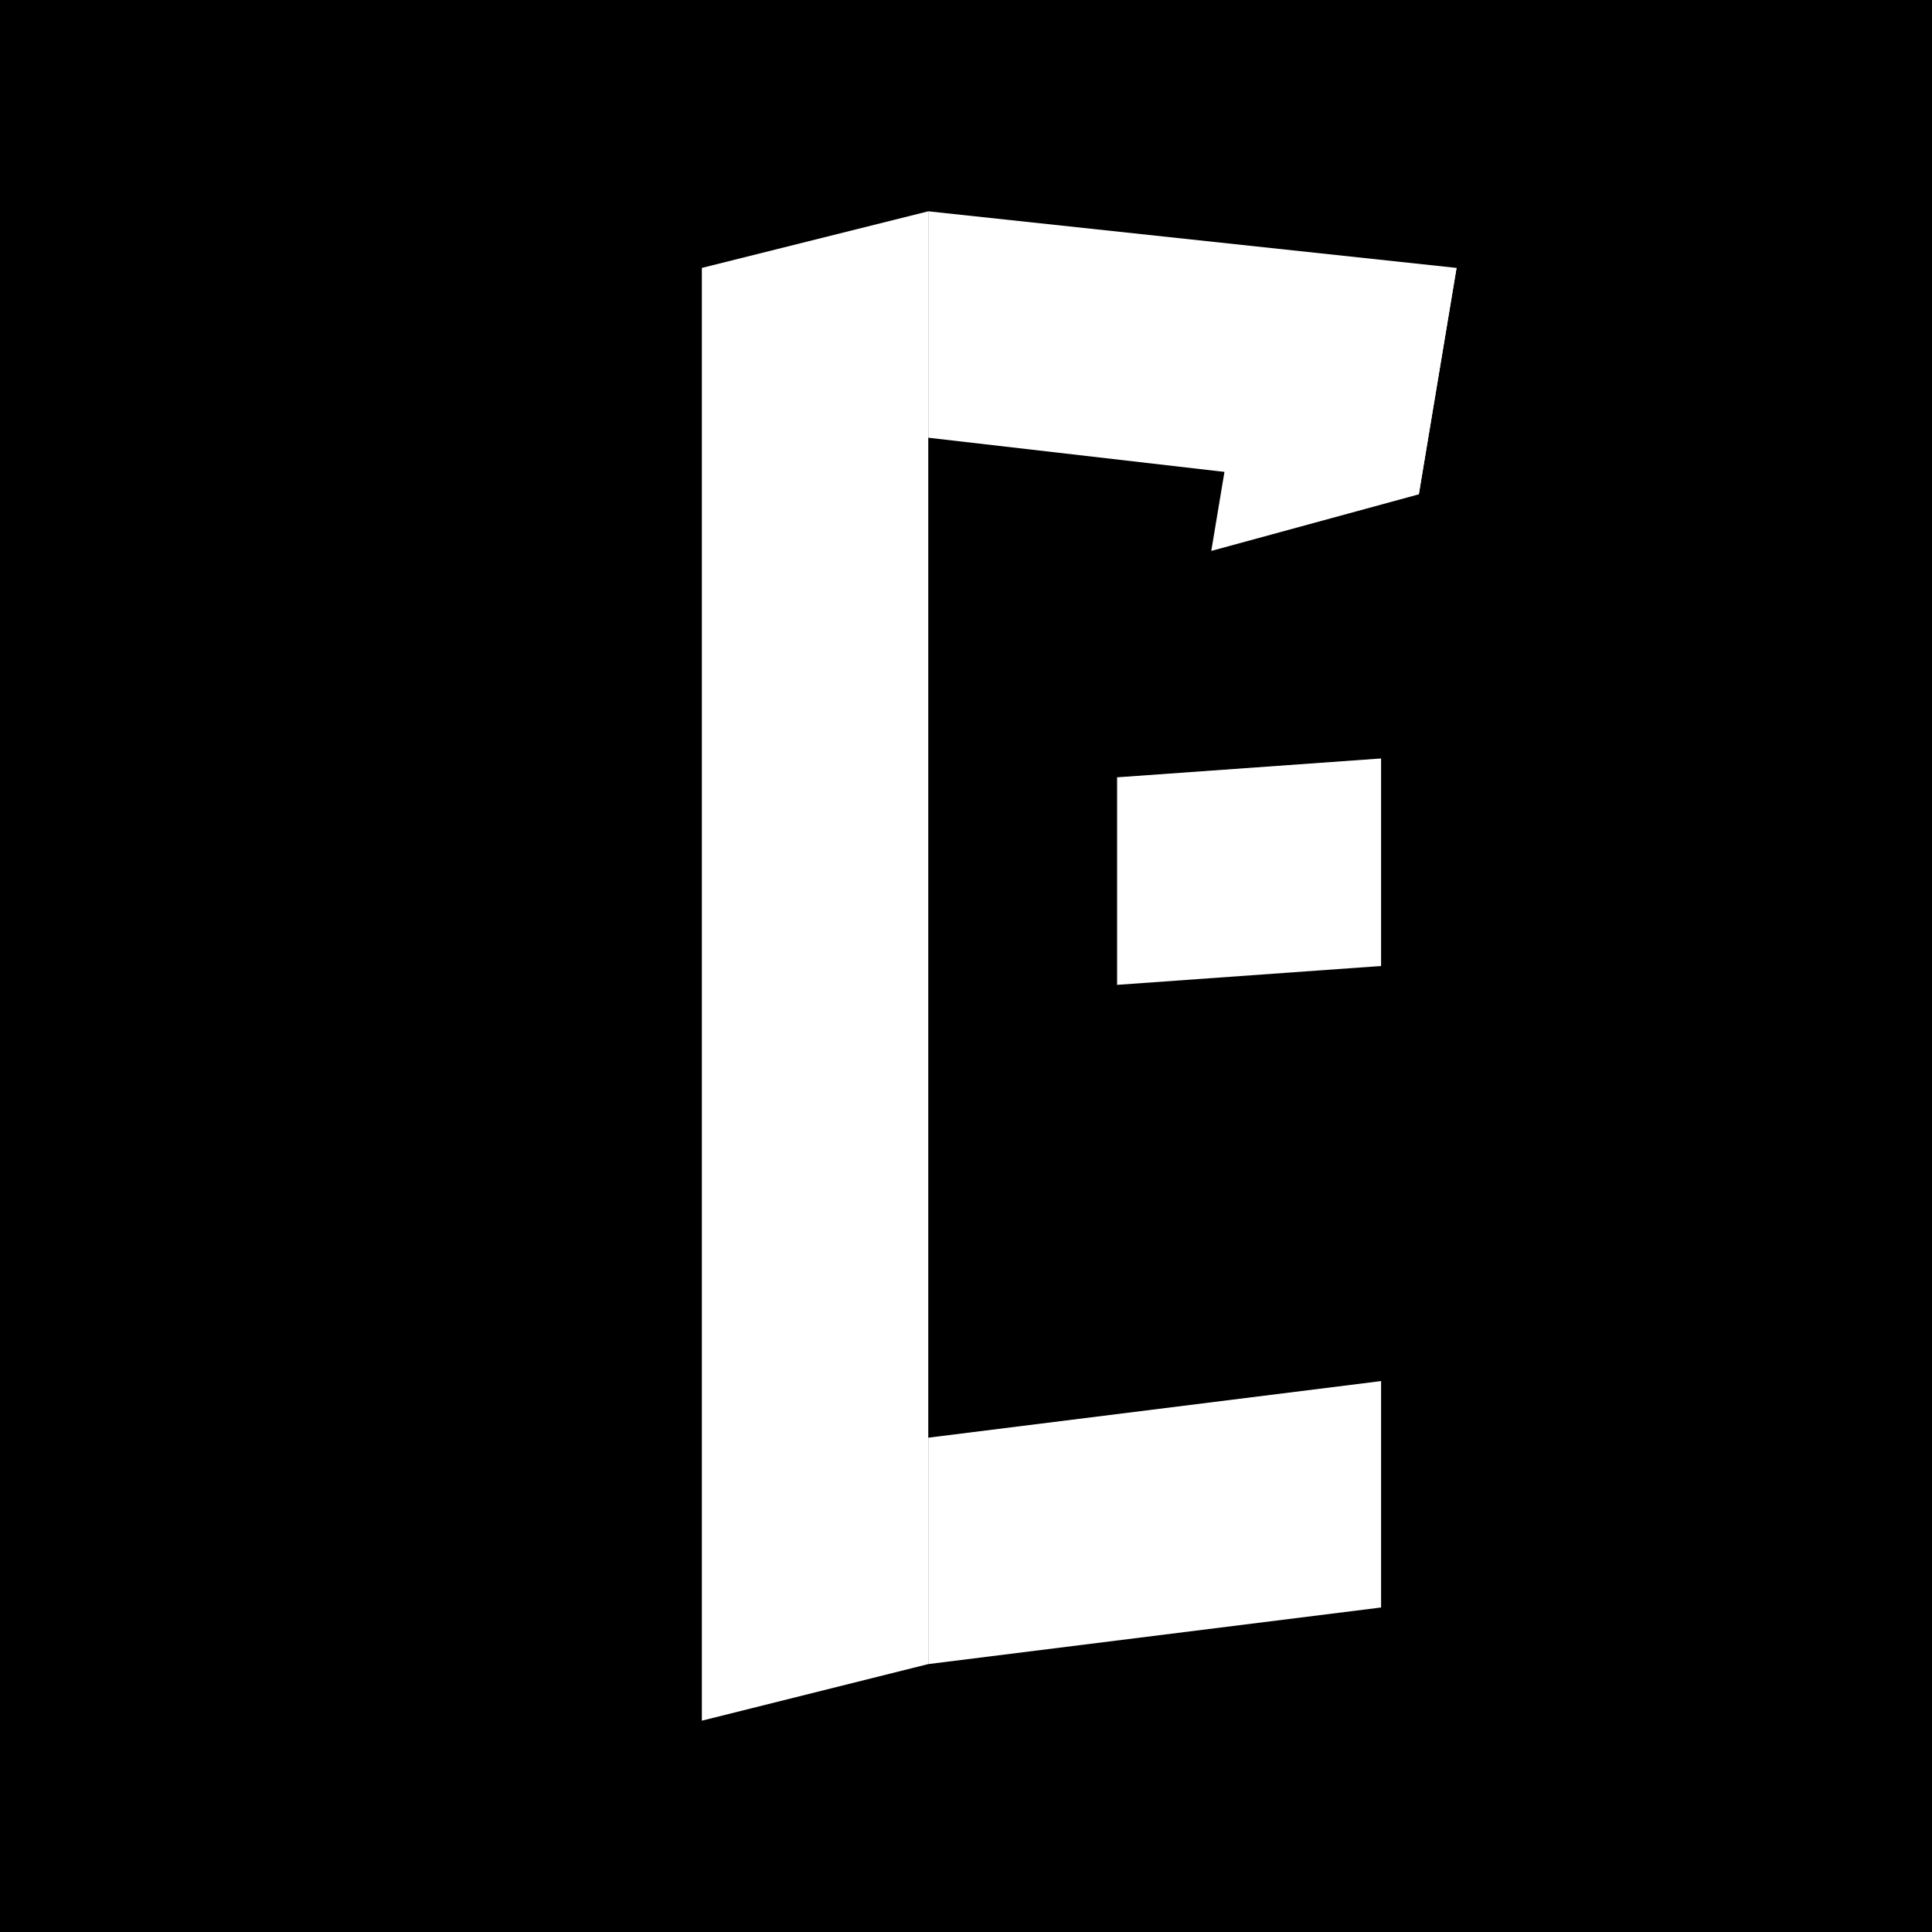<svg xmlns="http://www.w3.org/2000/svg" viewBox="0 0 512 512" width="512" height="512">
  <rect width="512" height="512" fill="#000000"/>

  <g transform="translate(256, 256)">
    <!-- Left vertical stroke (inclinado como no B) -->
    <polygon points="-70,-185 -10,-200 -10,185 -70,200" fill="#FFFFFF"/>

    <!-- Top horizontal stroke -->
    <polygon points="-10,-200 130,-185 120,-125 -10,-140" fill="#FFFFFF"/>

    <!-- Right vertical stroke superior -->
    <polygon points="120,-125 130,-185 75,-170 65,-110" fill="#FFFFFF"/>

    <!-- Bottom horizontal stroke -->
    <polygon points="-10,185 110,170 110,110 -10,125" fill="#FFFFFF"/>

    <!-- Middle horizontal bar (indo pra dentro do G) -->
    <polygon points="40,5 110,0 110,-55 40,-50" fill="#FFFFFF"/>

    <!-- Triangular cut detail -->
    <polygon points="40,5 40,-50 20,-22" fill="#000000"/>
  </g>
</svg>
